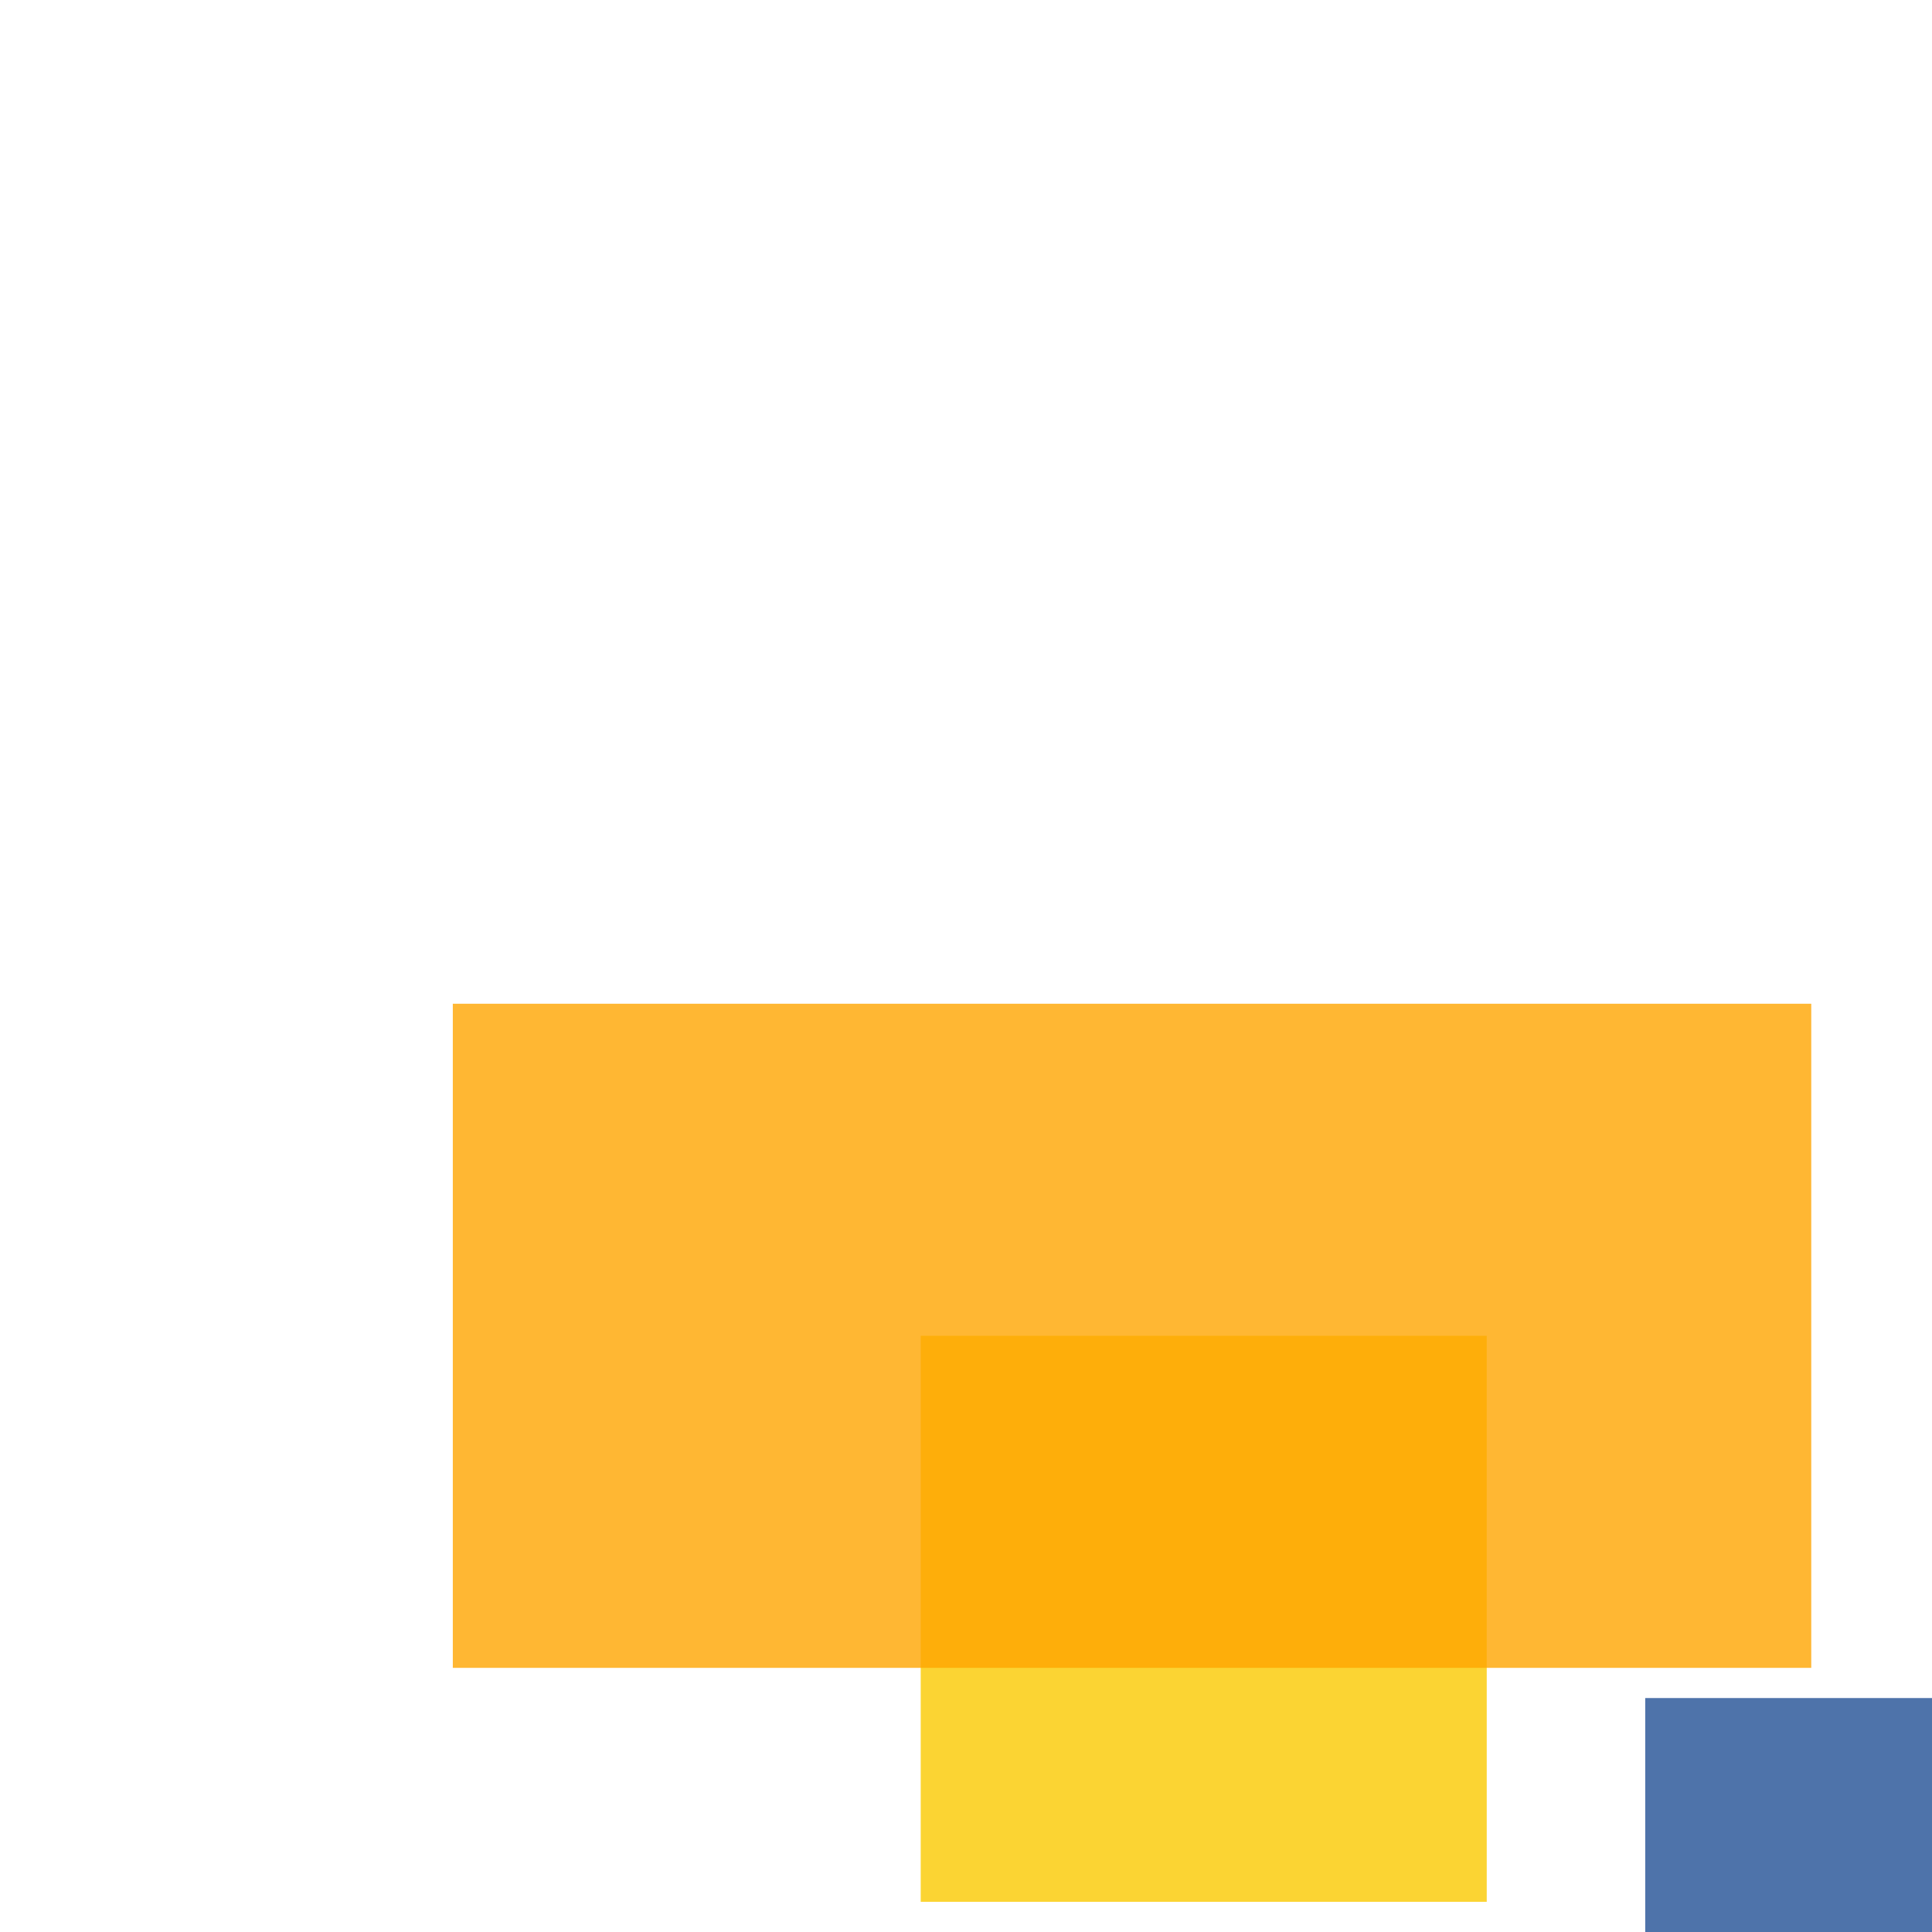 <svg width='256' height='256'><rect x='0' y='0' width='256' height='256' fill='white'/><rect x='218' y='225' width='123' height='199' opacity='0.80' fill='#225095'/><rect x='122' y='177' width='75' height='75' opacity='0.80' fill='#fac901'/><rect x='60' y='133' width='180' height='88' opacity='0.80' fill='#ffa500'/></svg>